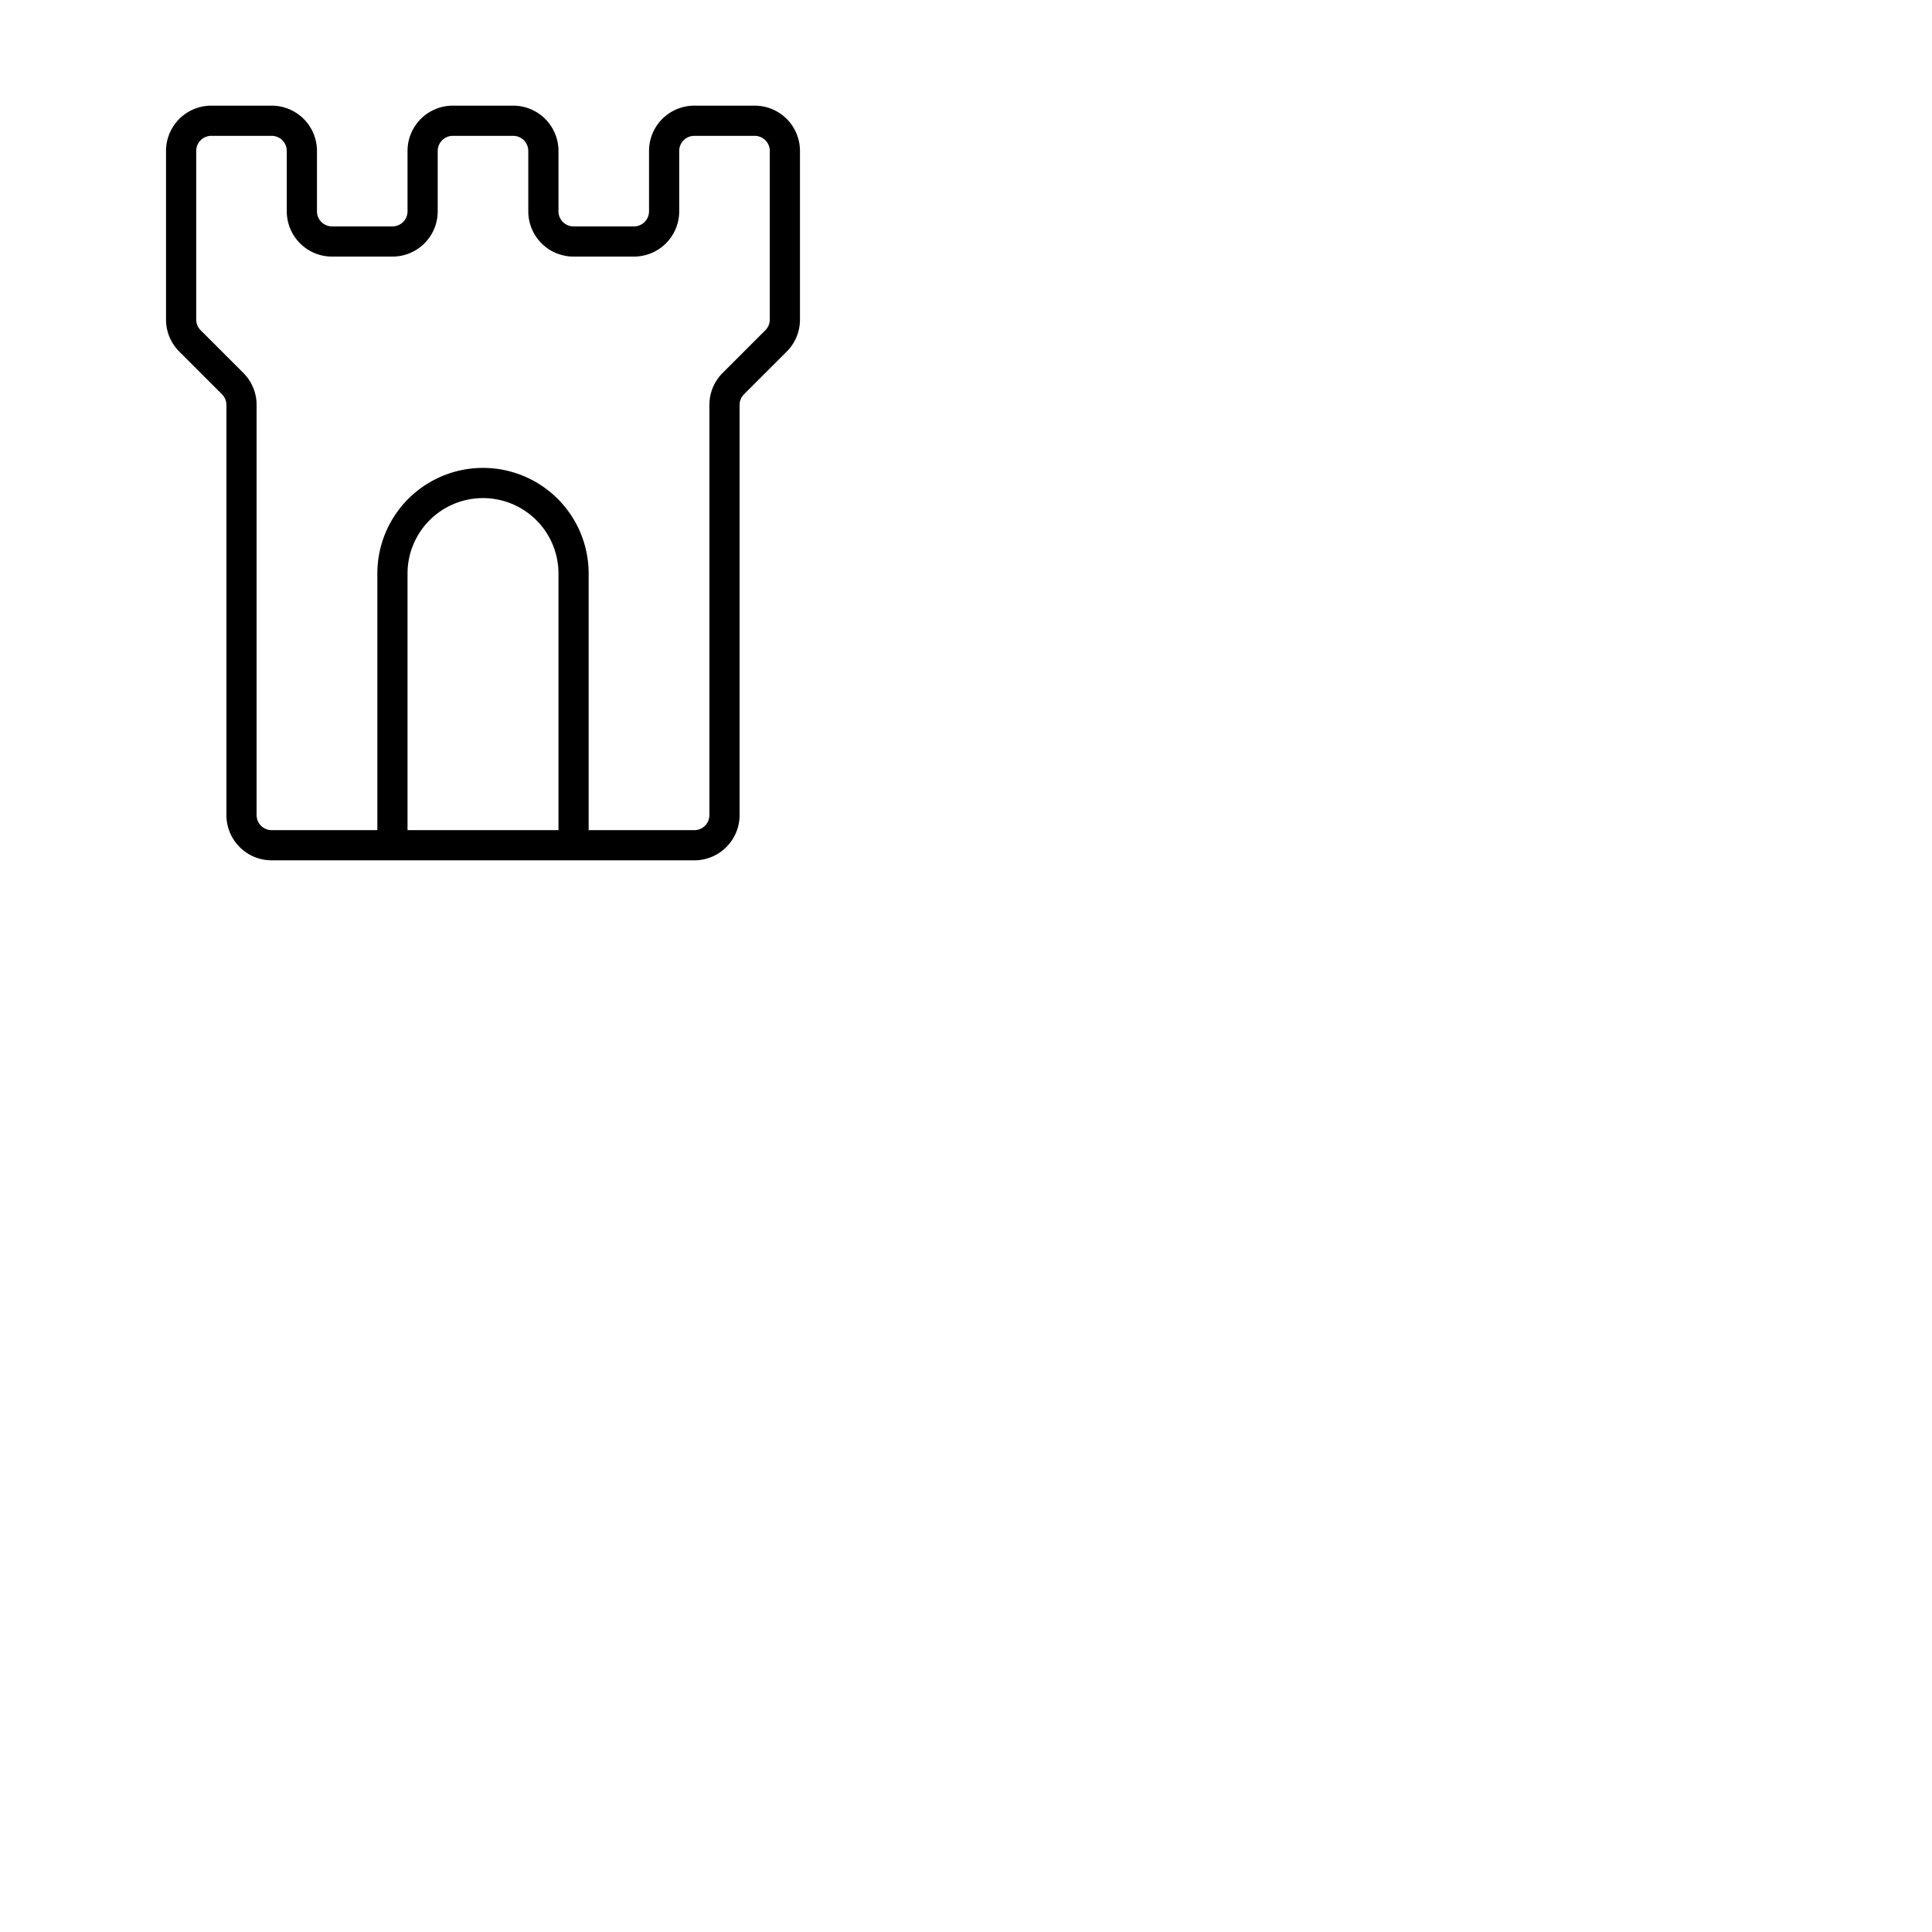 <svg xmlns="http://www.w3.org/2000/svg" version="1.1" viewBox="0 0 512 512" fill="currentColor"><path fill="currentColor" d="M200 28h-16a12 12 0 0 0-12 12v16a4 4 0 0 1-4 4h-16a4 4 0 0 1-4-4V40a12 12 0 0 0-12-12h-16a12 12 0 0 0-12 12v16a4 4 0 0 1-4 4H88a4 4 0 0 1-4-4V40a12 12 0 0 0-12-12H56a12 12 0 0 0-12 12v44.69a11.93 11.93 0 0 0 3.51 8.48l11.32 11.32a4 4 0 0 1 1.17 2.82V216a12 12 0 0 0 12 12h112a12 12 0 0 0 12-12V107.31a4 4 0 0 1 1.17-2.82l11.32-11.32a11.93 11.93 0 0 0 3.51-8.48V40a12 12 0 0 0-12-12m-52 192h-40v-68a20 20 0 0 1 40 0Zm56-135.31a4 4 0 0 1-1.17 2.82l-11.32 11.32a11.93 11.93 0 0 0-3.51 8.48V216a4 4 0 0 1-4 4h-28v-68a28 28 0 0 0-56 0v68H72a4 4 0 0 1-4-4V107.31a11.93 11.93 0 0 0-3.51-8.48L53.17 87.51A4 4 0 0 1 52 84.69V40a4 4 0 0 1 4-4h16a4 4 0 0 1 4 4v16a12 12 0 0 0 12 12h16a12 12 0 0 0 12-12V40a4 4 0 0 1 4-4h16a4 4 0 0 1 4 4v16a12 12 0 0 0 12 12h16a12 12 0 0 0 12-12V40a4 4 0 0 1 4-4h16a4 4 0 0 1 4 4Z"/></svg>